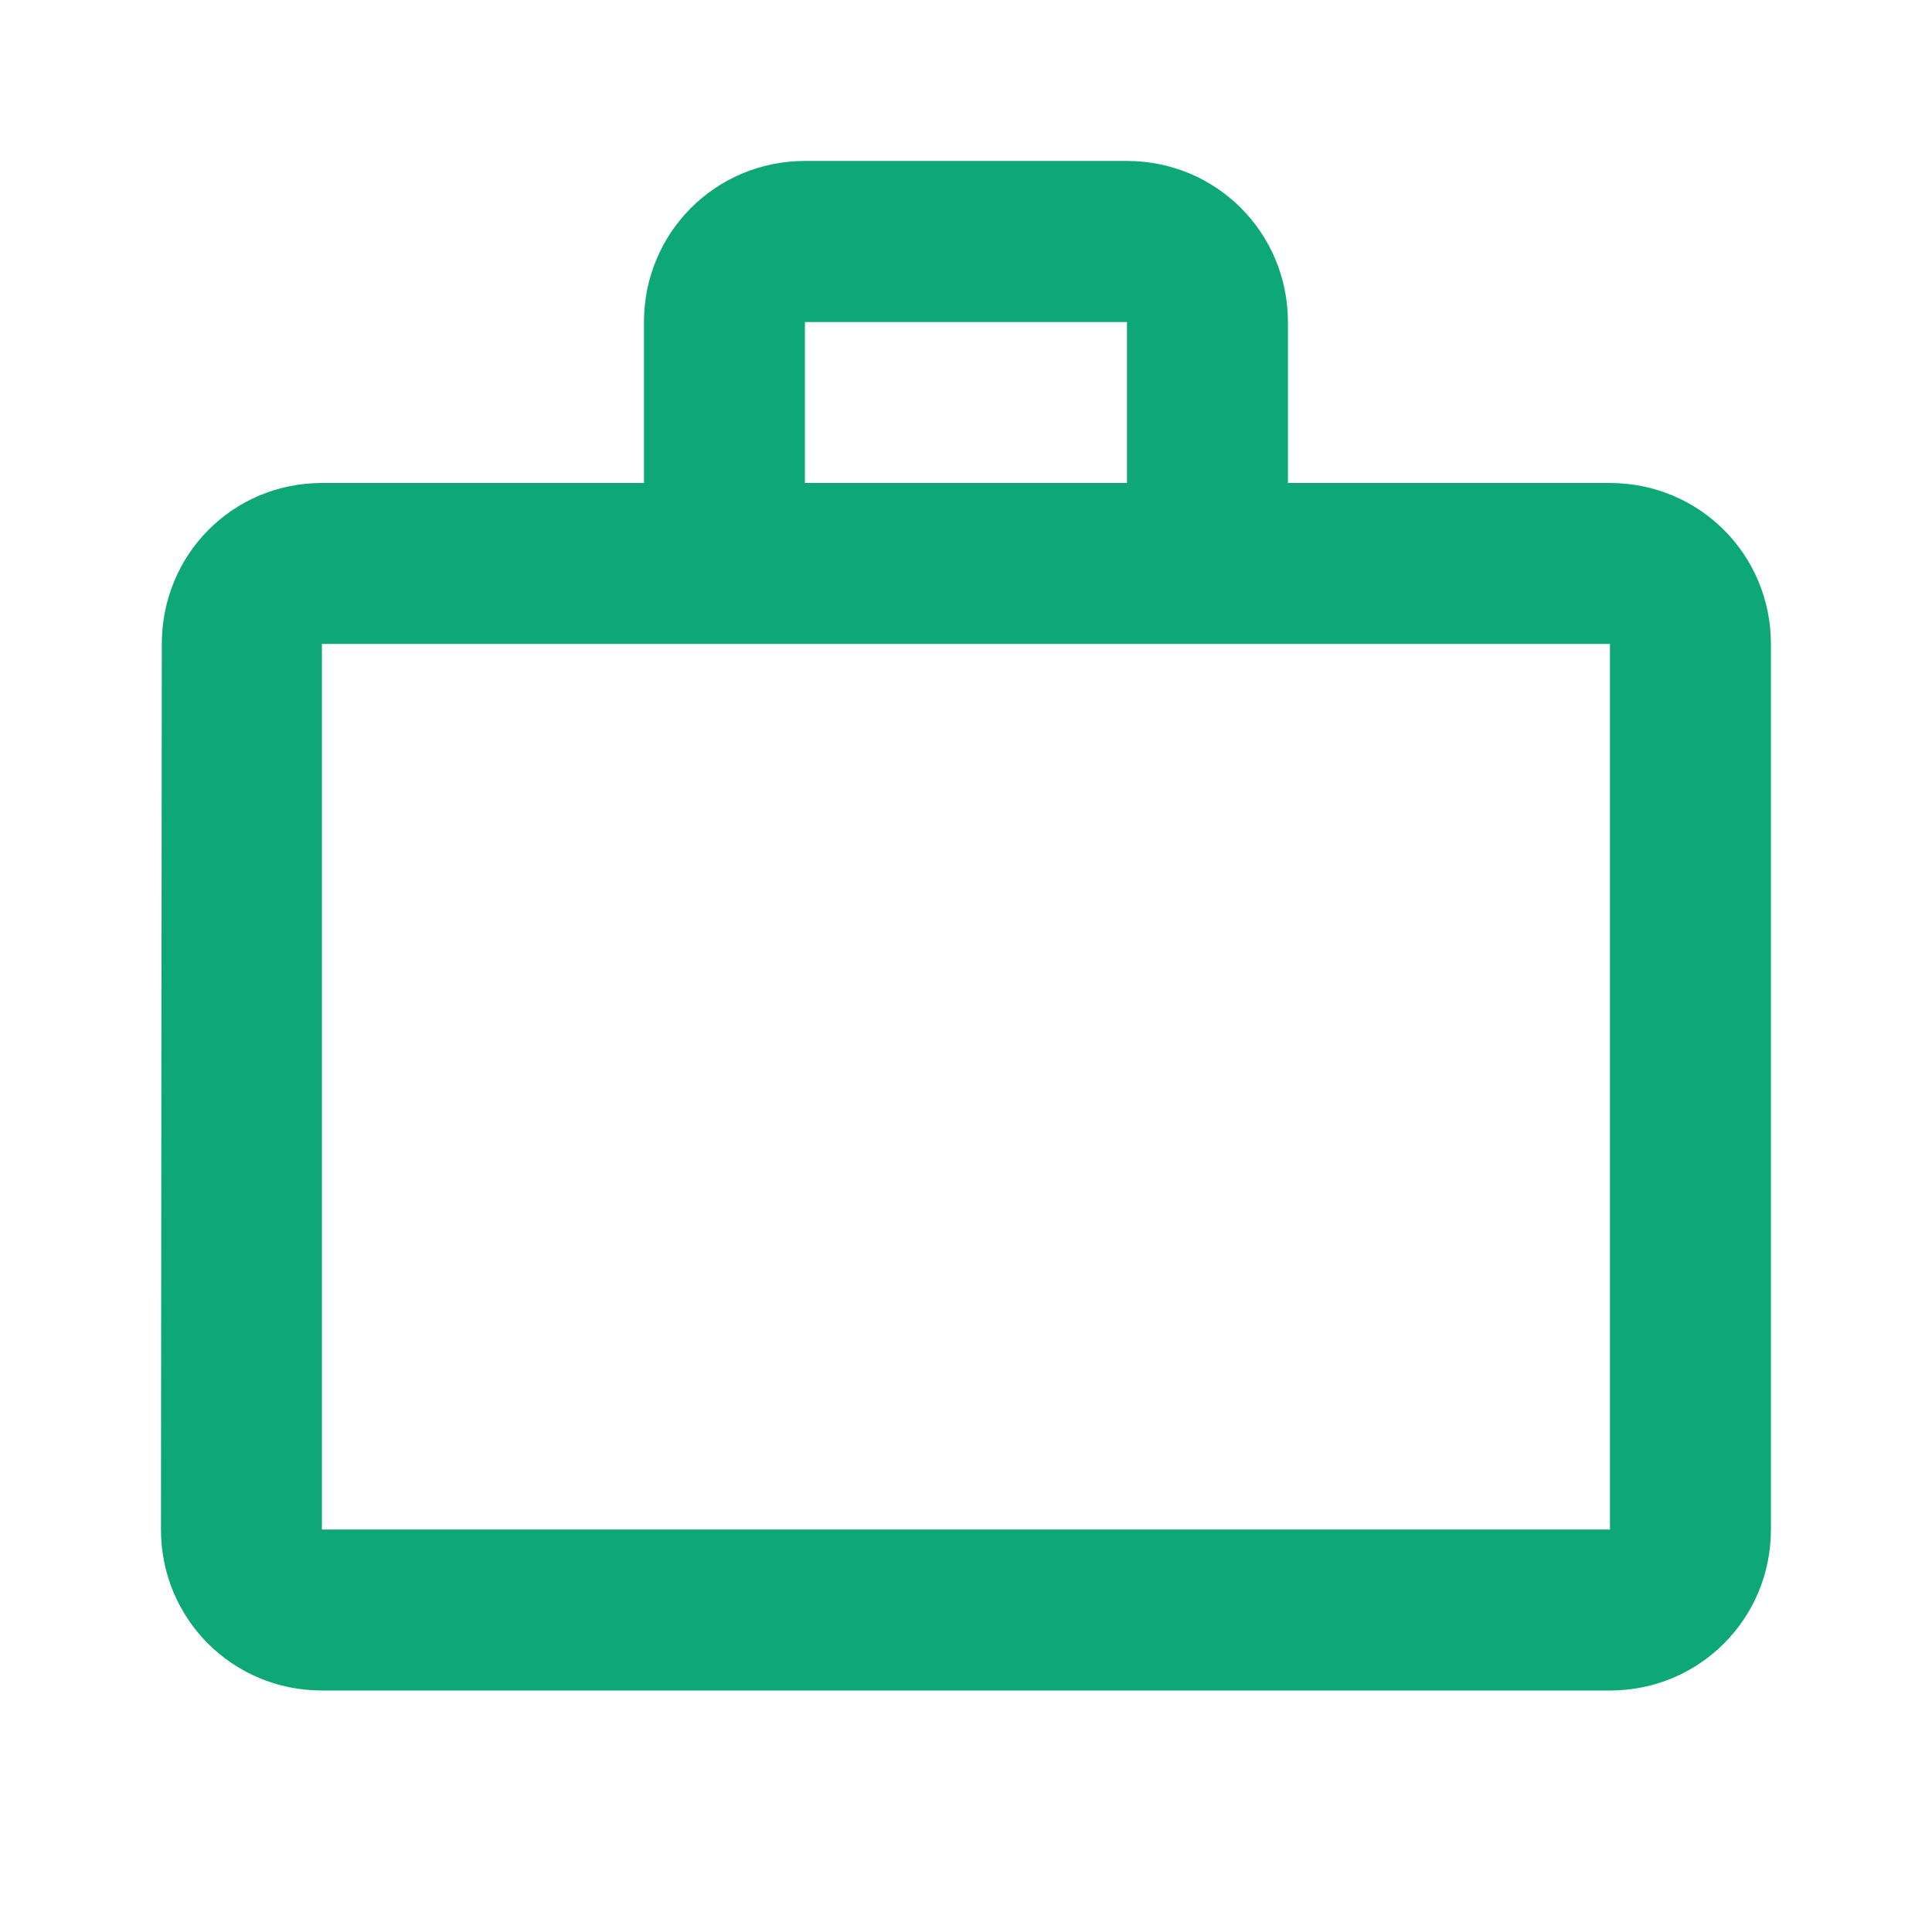 <svg width="16" height="16" viewBox="0 0 16 16" fill="none" xmlns="http://www.w3.org/2000/svg">
<path d="M9.333 4V2.667L6.666 2.667L6.666 4H9.333ZM2.666 5.333L2.666 12.667L13.333 12.667L13.333 5.333L2.666 5.333ZM13.333 4C14.073 4 14.666 4.593 14.666 5.333L14.666 12.667C14.666 13.407 14.073 14 13.333 14L2.666 14C1.926 14 1.333 13.407 1.333 12.667L1.34 5.333C1.34 4.593 1.926 4 2.666 4L5.333 4V2.667C5.333 1.927 5.926 1.333 6.666 1.333L9.333 1.333C10.073 1.333 10.666 1.927 10.666 2.667V4L13.333 4Z" fill="#0EA776"/>
</svg>
